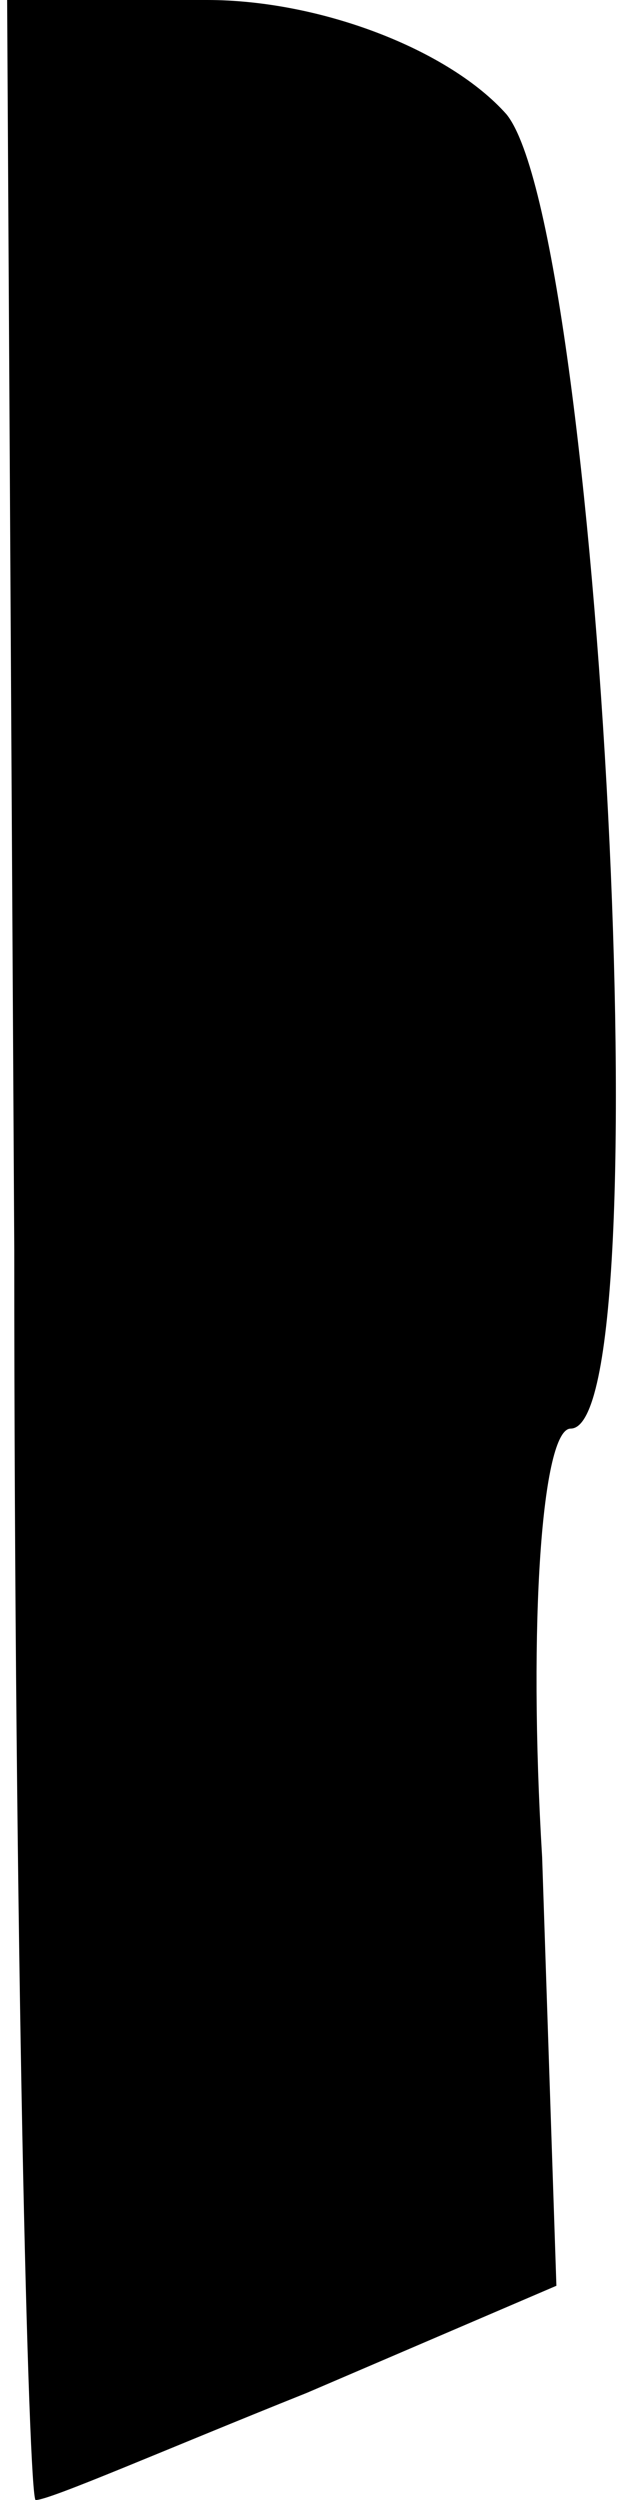 <?xml version="1.0" standalone="no"?>
<!DOCTYPE svg PUBLIC "-//W3C//DTD SVG 20010904//EN"
 "http://www.w3.org/TR/2001/REC-SVG-20010904/DTD/svg10.dtd">
<svg version="1.0" xmlns="http://www.w3.org/2000/svg"
 width="9pt" height="35pt" viewBox="0 0 9 35"
 preserveAspectRatio="xMidYMid meet">
<g transform="translate(0,35) scale(0.1,-0.1)"
fill="#000000" stroke="none">
<path fill="#000000" stroke="none" d="M2 175 c0 -96 2 -175 3 -175 2 0 18 7
38 15 l35 15 -2 60 c-2 33 0 60 4 60 13 0 4 168 -9 184 -8 9 -26 16 -42 16
l-28 0 1 -175z"/>
</g>
</svg>
